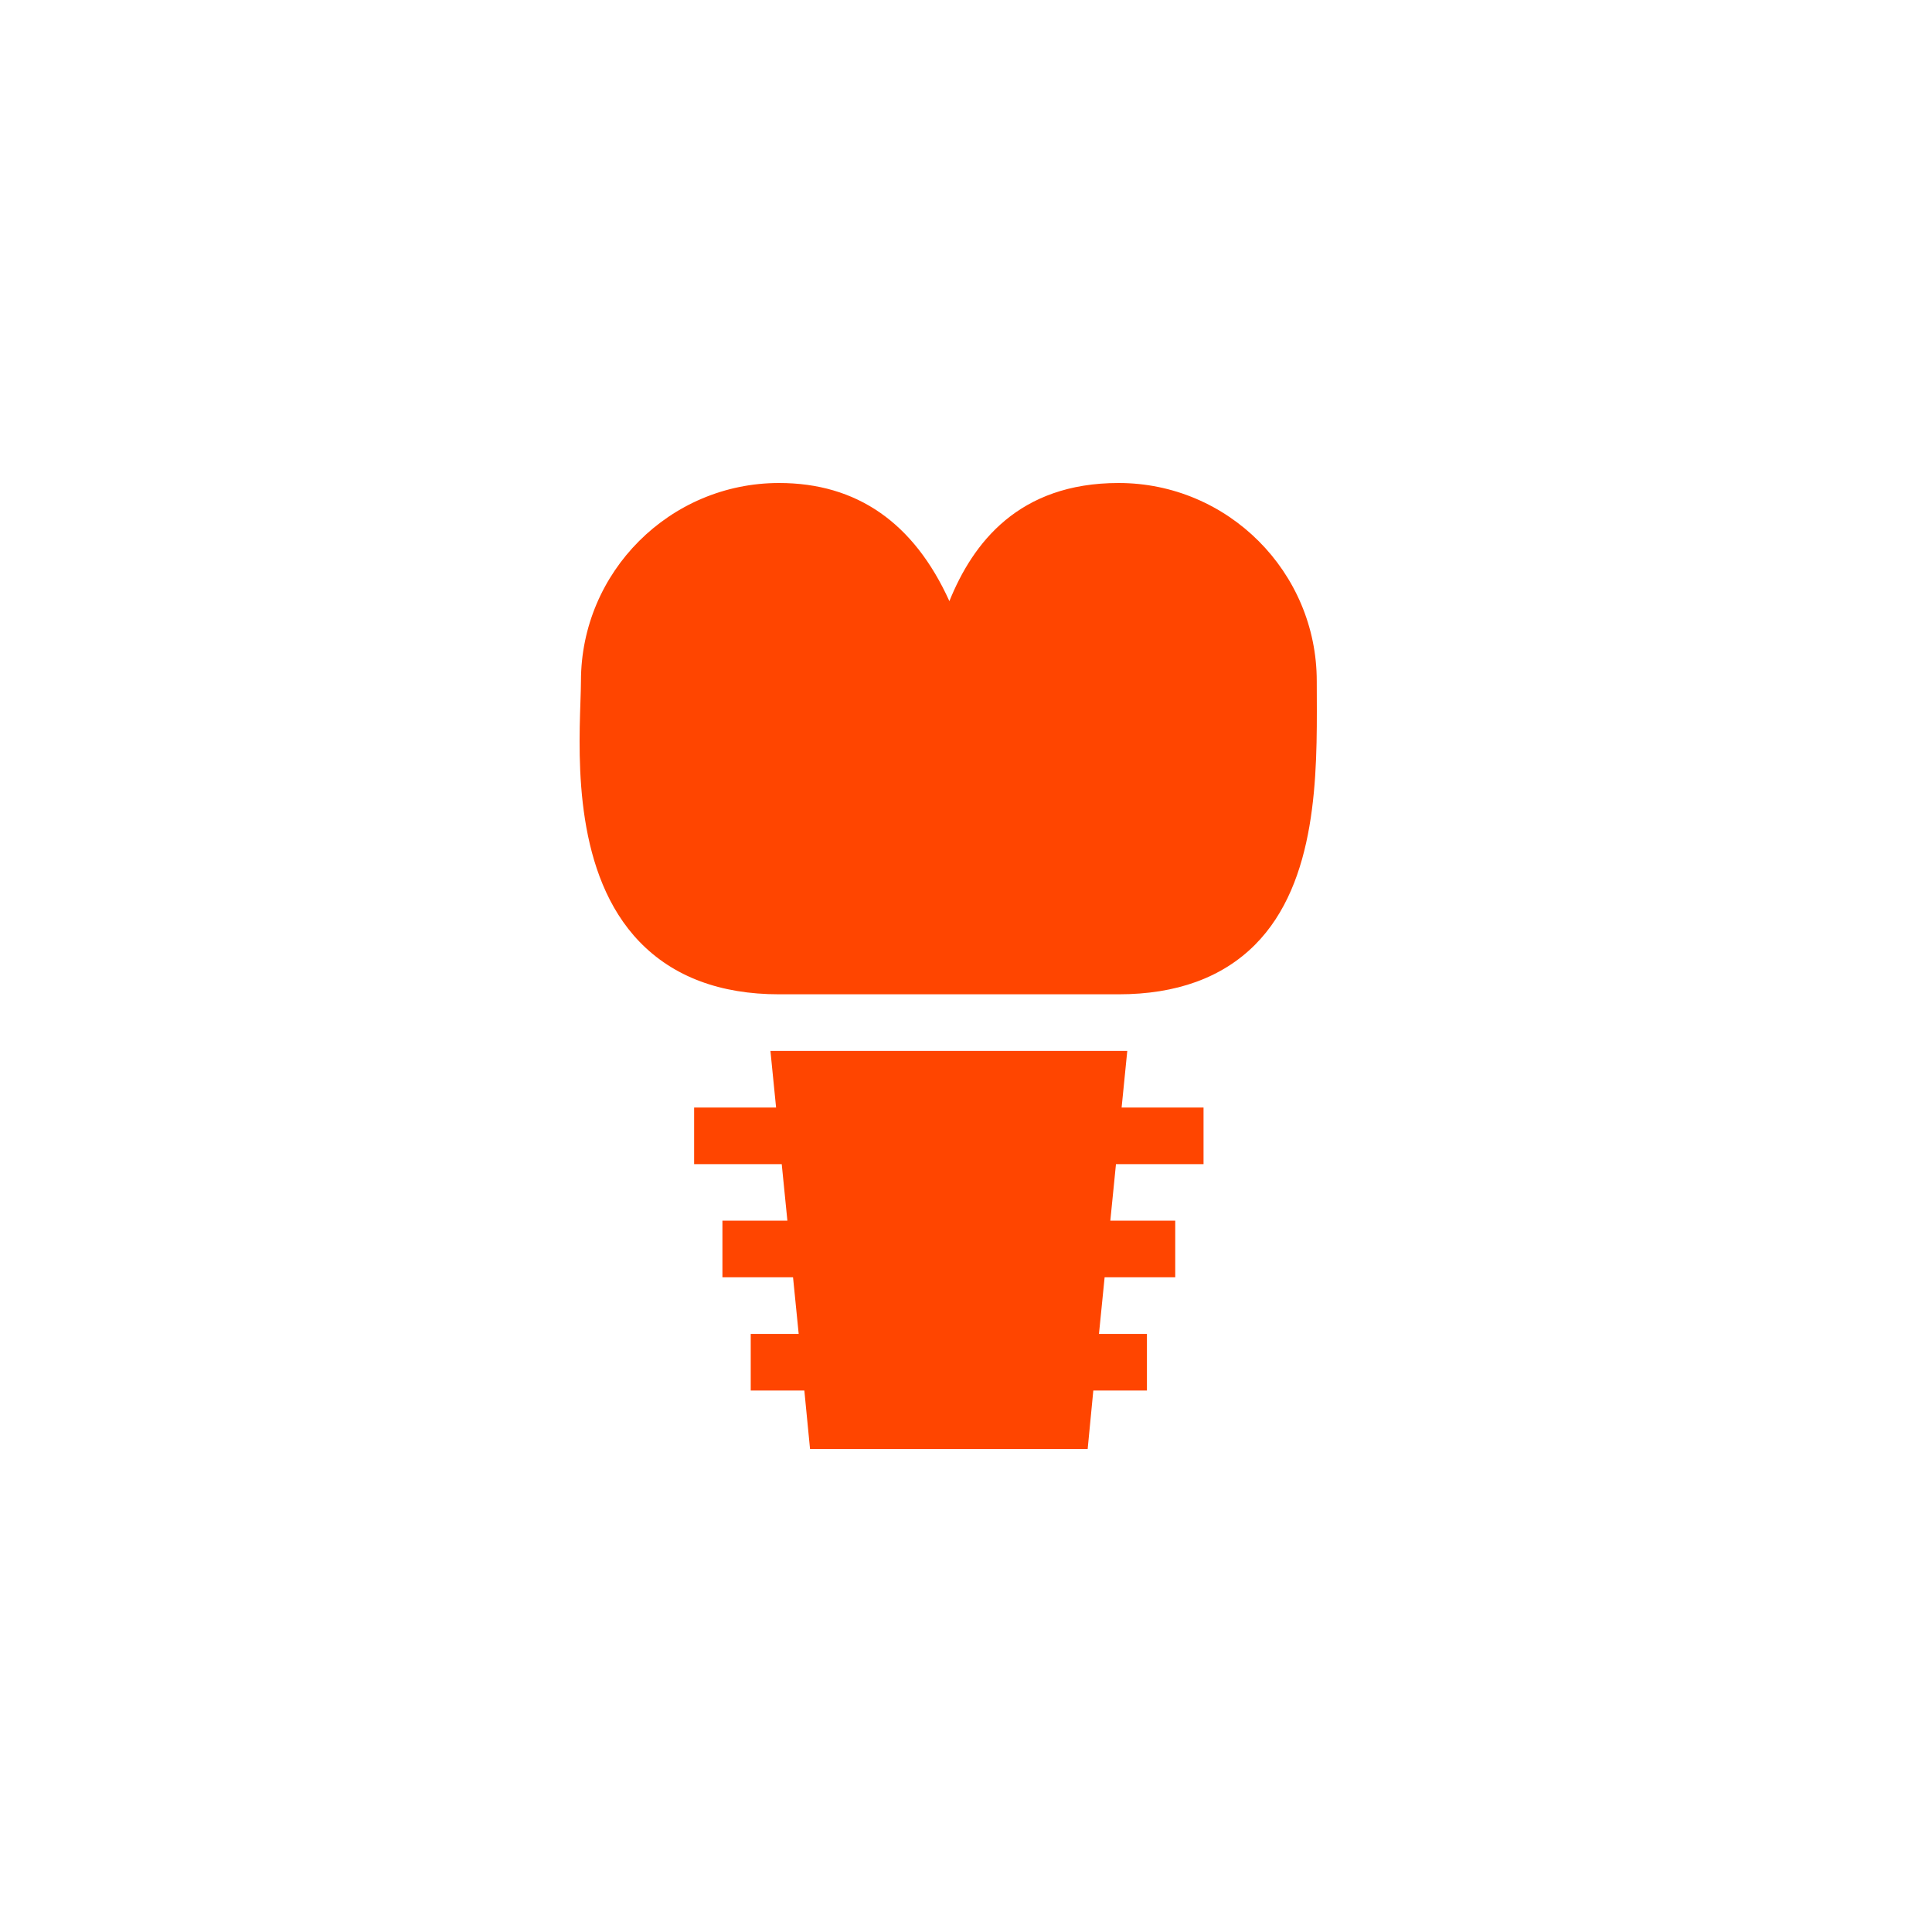 <?xml version="1.0" encoding="UTF-8"?>
<svg width="40px" height="40px" viewBox="0 0 40 40" version="1.1" xmlns="http://www.w3.org/2000/svg" xmlns:xlink="http://www.w3.org/1999/xlink">
    <!-- Generator: Sketch 64 (93537) - https://sketch.com -->
    <title>ico-otros-servicios-r</title>
    <desc>Created with Sketch.</desc>
    <g id="ico-otros-servicios-r" stroke="none" stroke-width="1" fill="none" fill-rule="evenodd">
        <g id="005-implante" transform="translate(12, 10)" fill="#FF4500" fill-rule="nonzero">
            <path d="M15.262,4.102 C15.262,1.84 13.422,0 11.16,0 C9.087,0 8.141,1.245 7.656,2.446 C6.92,0.821 5.738,0 4.129,0 C1.868,0 0.028,1.84 0.028,4.102 C0.028,4.222 0.022,4.369 0.017,4.538 C-0.024,5.774 -0.099,8.113 1.243,9.501 C1.94,10.221 2.911,10.586 4.129,10.586 L11.16,10.586 C12.355,10.586 13.305,10.241 13.983,9.561 C15.277,8.262 15.269,6.022 15.263,4.415 L15.262,4.102 Z" id="Path"></path>
            <polygon id="Path" points="11.339 11.758 3.951 11.758 4.068 12.93 2.371 12.93 2.371 14.102 4.185 14.102 4.302 15.273 2.957 15.273 2.957 16.445 4.419 16.445 4.536 17.617 3.543 17.617 3.543 18.789 4.653 18.789 4.771 20 10.519 20 10.636 18.789 11.746 18.789 11.746 17.617 10.753 17.617 10.87 16.445 12.332 16.445 12.332 15.273 10.988 15.273 11.105 14.102 12.918 14.102 12.918 12.93 11.222 12.93"></polygon>
        </g>
    </g>
</svg>